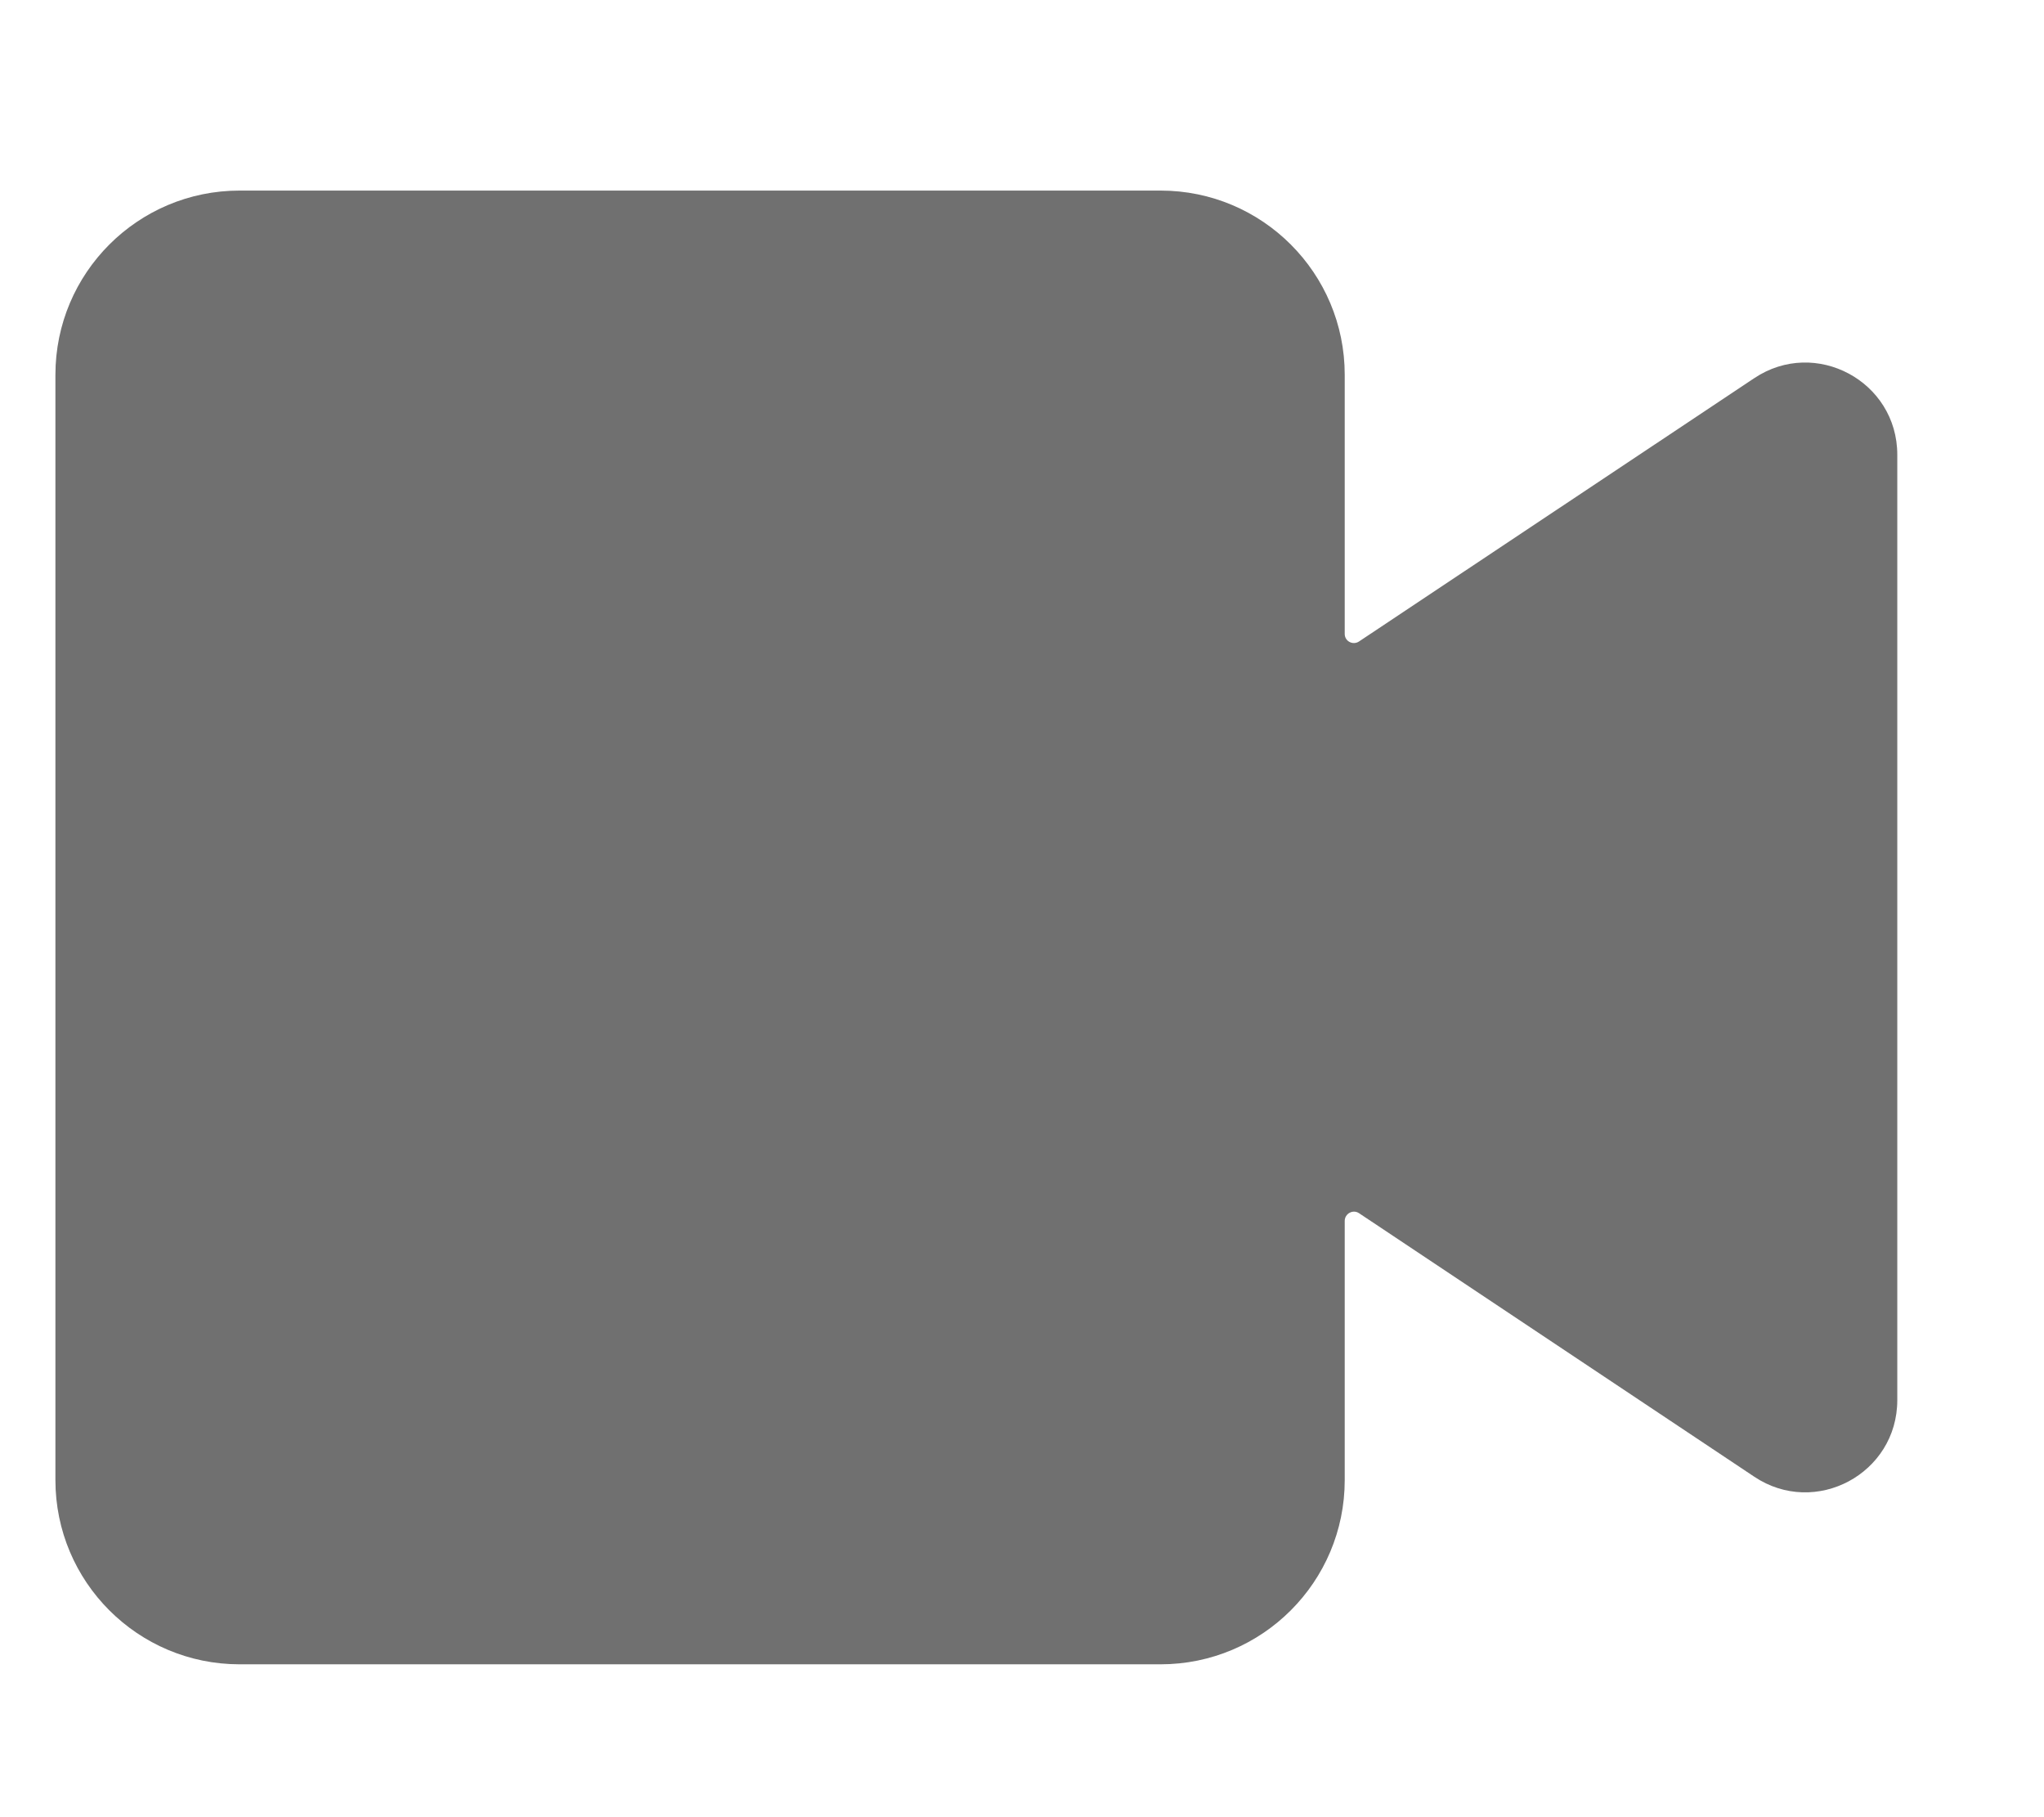 <svg width="9" height="8" viewBox="0 0 9 8" fill="none" xmlns="http://www.w3.org/2000/svg">
<path fill-rule="evenodd" clip-rule="evenodd" d="M1.055 0.839C0.607 0.839 0.244 1.202 0.244 1.65V6.516C0.244 6.964 0.607 7.327 1.055 7.327H5.11C5.558 7.327 5.921 6.964 5.921 6.516V5.375C5.921 5.343 5.957 5.323 5.984 5.341L7.724 6.501C7.993 6.681 8.354 6.488 8.354 6.164V2.002C8.354 1.678 7.993 1.485 7.724 1.665L5.984 2.824C5.957 2.842 5.921 2.823 5.921 2.791V1.65C5.921 1.202 5.558 0.839 5.11 0.839H1.055Z" fill="#707070"/>
</svg>
